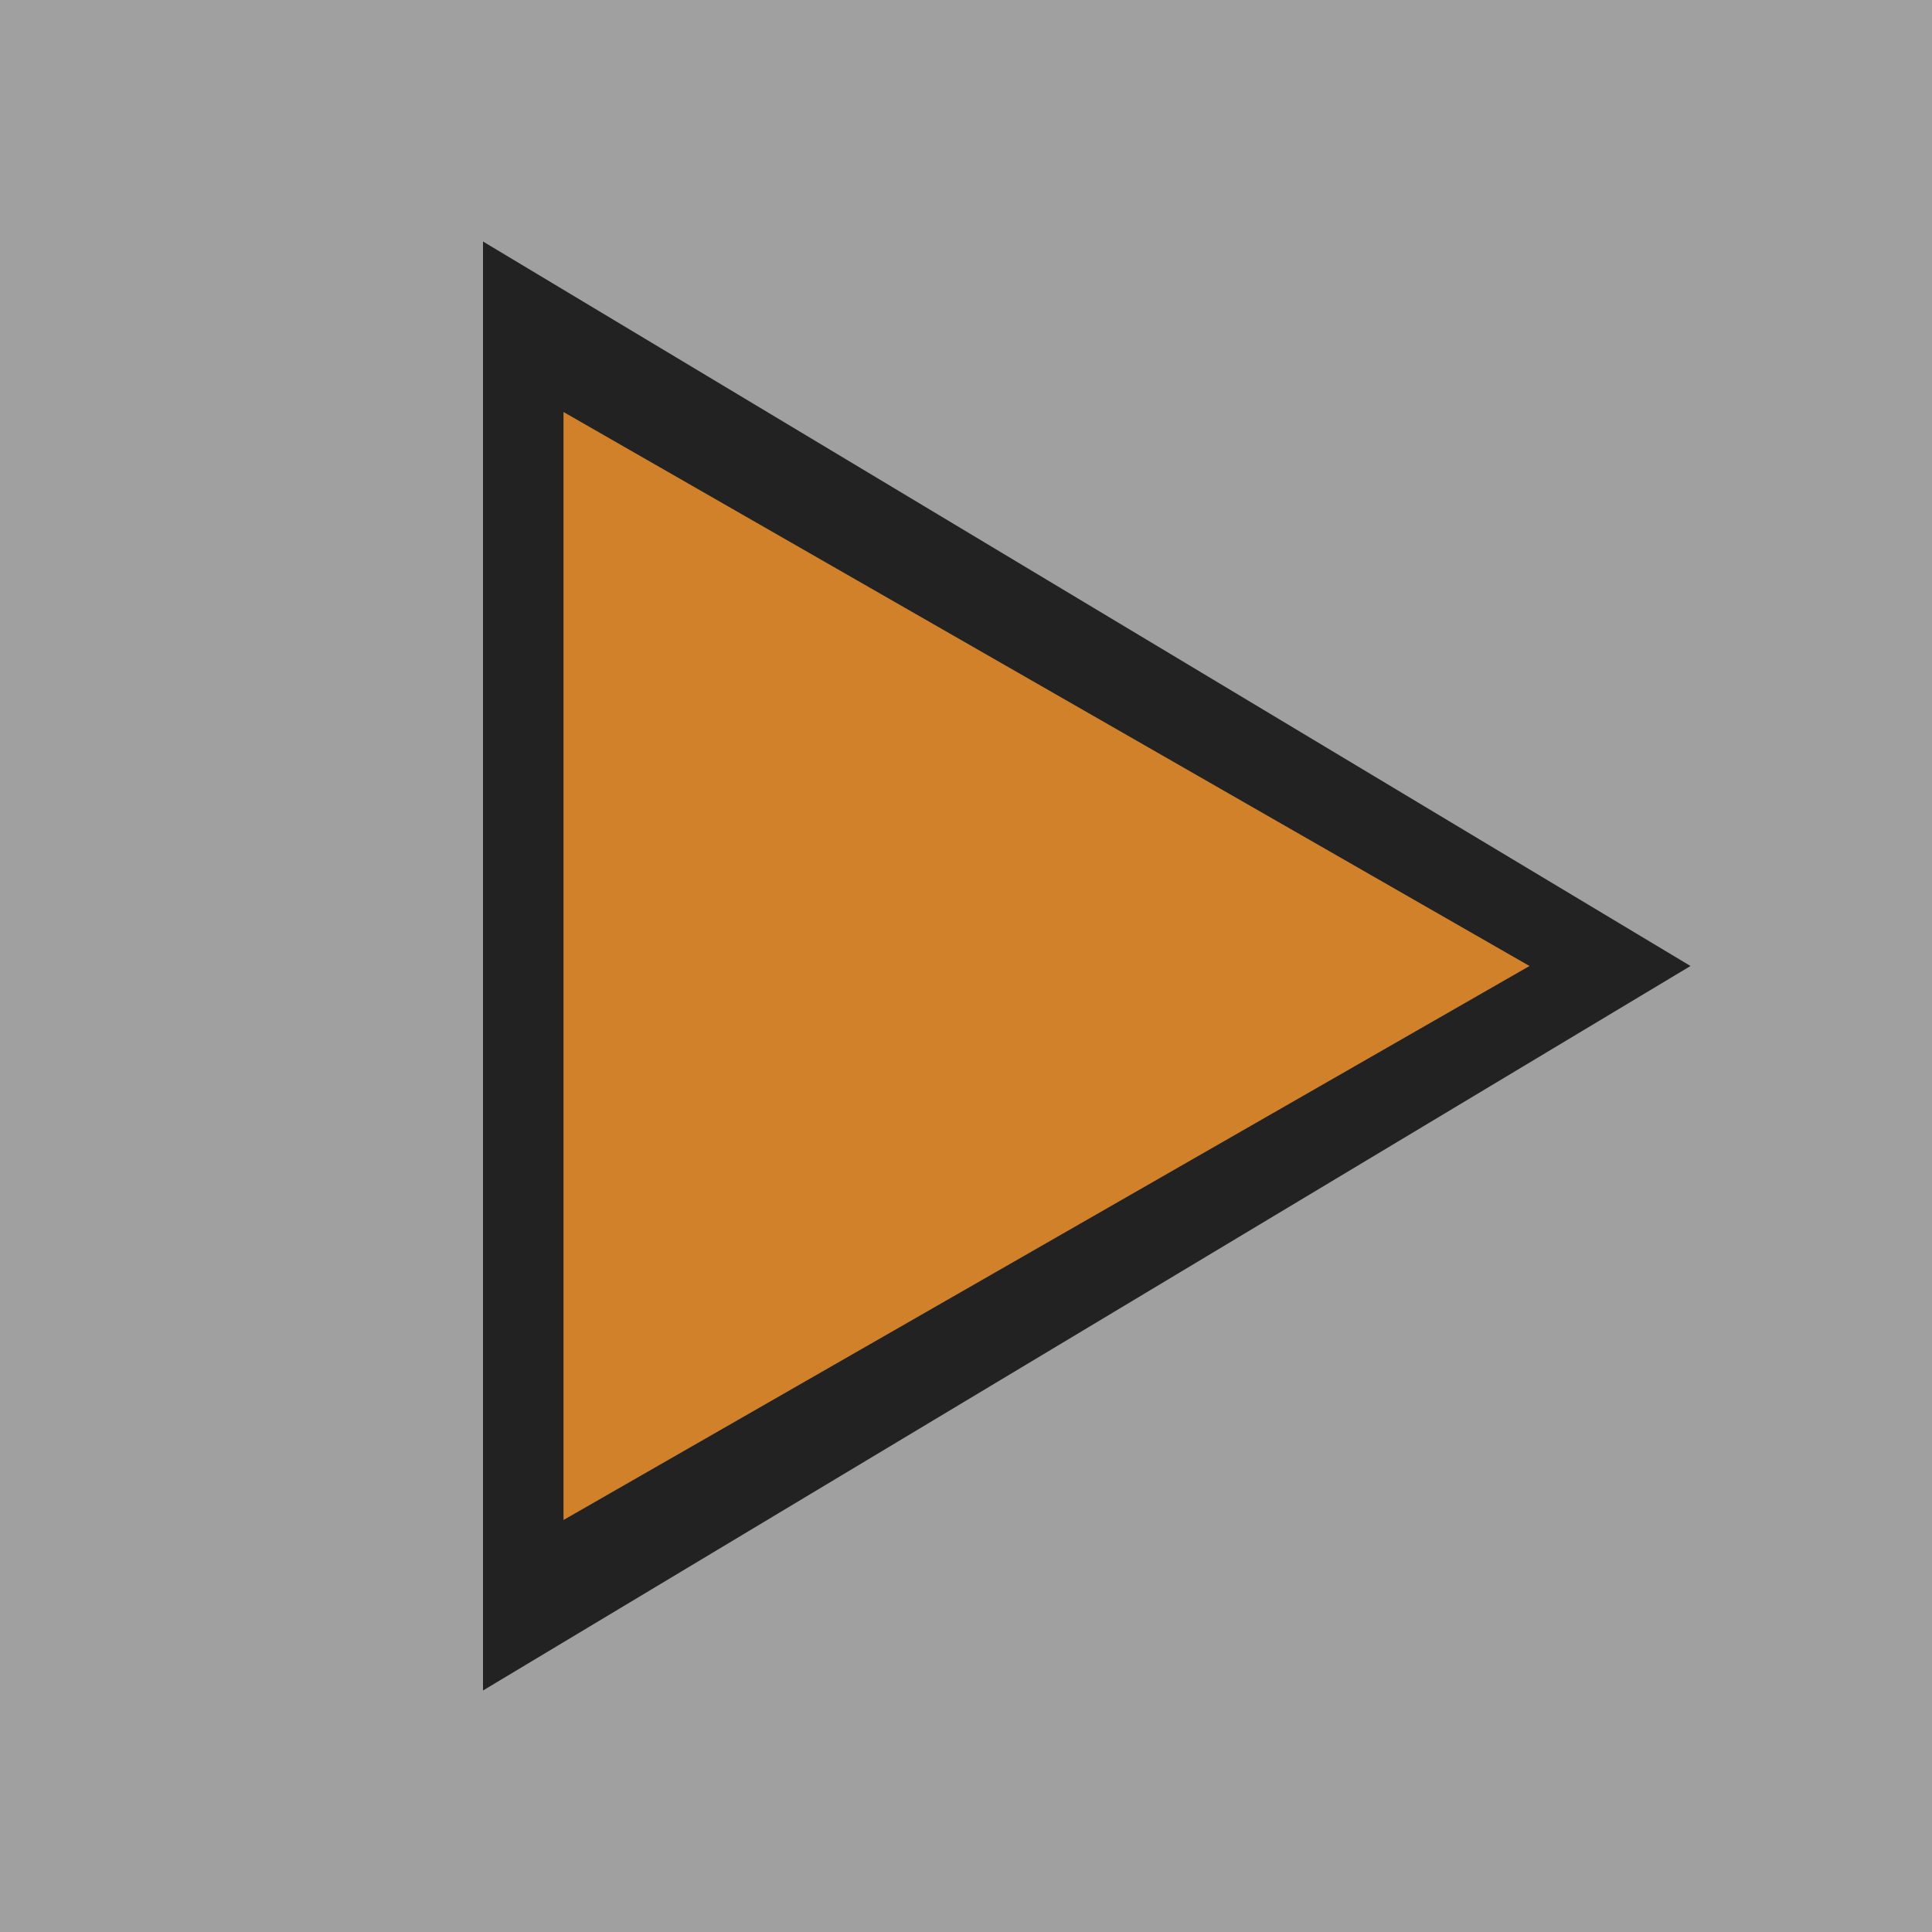 <?xml version="1.0" encoding="UTF-8" standalone="no"?><!DOCTYPE svg PUBLIC "-//W3C//DTD SVG 1.1//EN" "http://www.w3.org/Graphics/SVG/1.1/DTD/svg11.dtd"><svg width="100%" height="100%" viewBox="0 0 24 24" version="1.1" xmlns="http://www.w3.org/2000/svg" xmlns:xlink="http://www.w3.org/1999/xlink" xml:space="preserve" xmlns:serif="http://www.serif.com/" style="fill-rule:evenodd;clip-rule:evenodd;stroke-linejoin:round;stroke-miterlimit:1.414;"><rect x="0" y="0" width="24" height="24" fill="#808080" stroke="none"/><g id="Transport_PlayButton"><rect id="Hover-Bottom" serif:id="Hover Bottom" x="0" y="0" width="24" height="24" style="fill:#fff;fill-opacity:0.25;"/><g id="Play"><path id="Play1" serif:id="Play" d="M6,21l15,-9l-15,-9l0,18Z" style="fill:#222;"/><path id="Play2" serif:id="Play" d="M7,18.882l12,-6.882l-12,-6.882l0,13.764Z" style="fill:#d2812b;"/></g></g></svg>